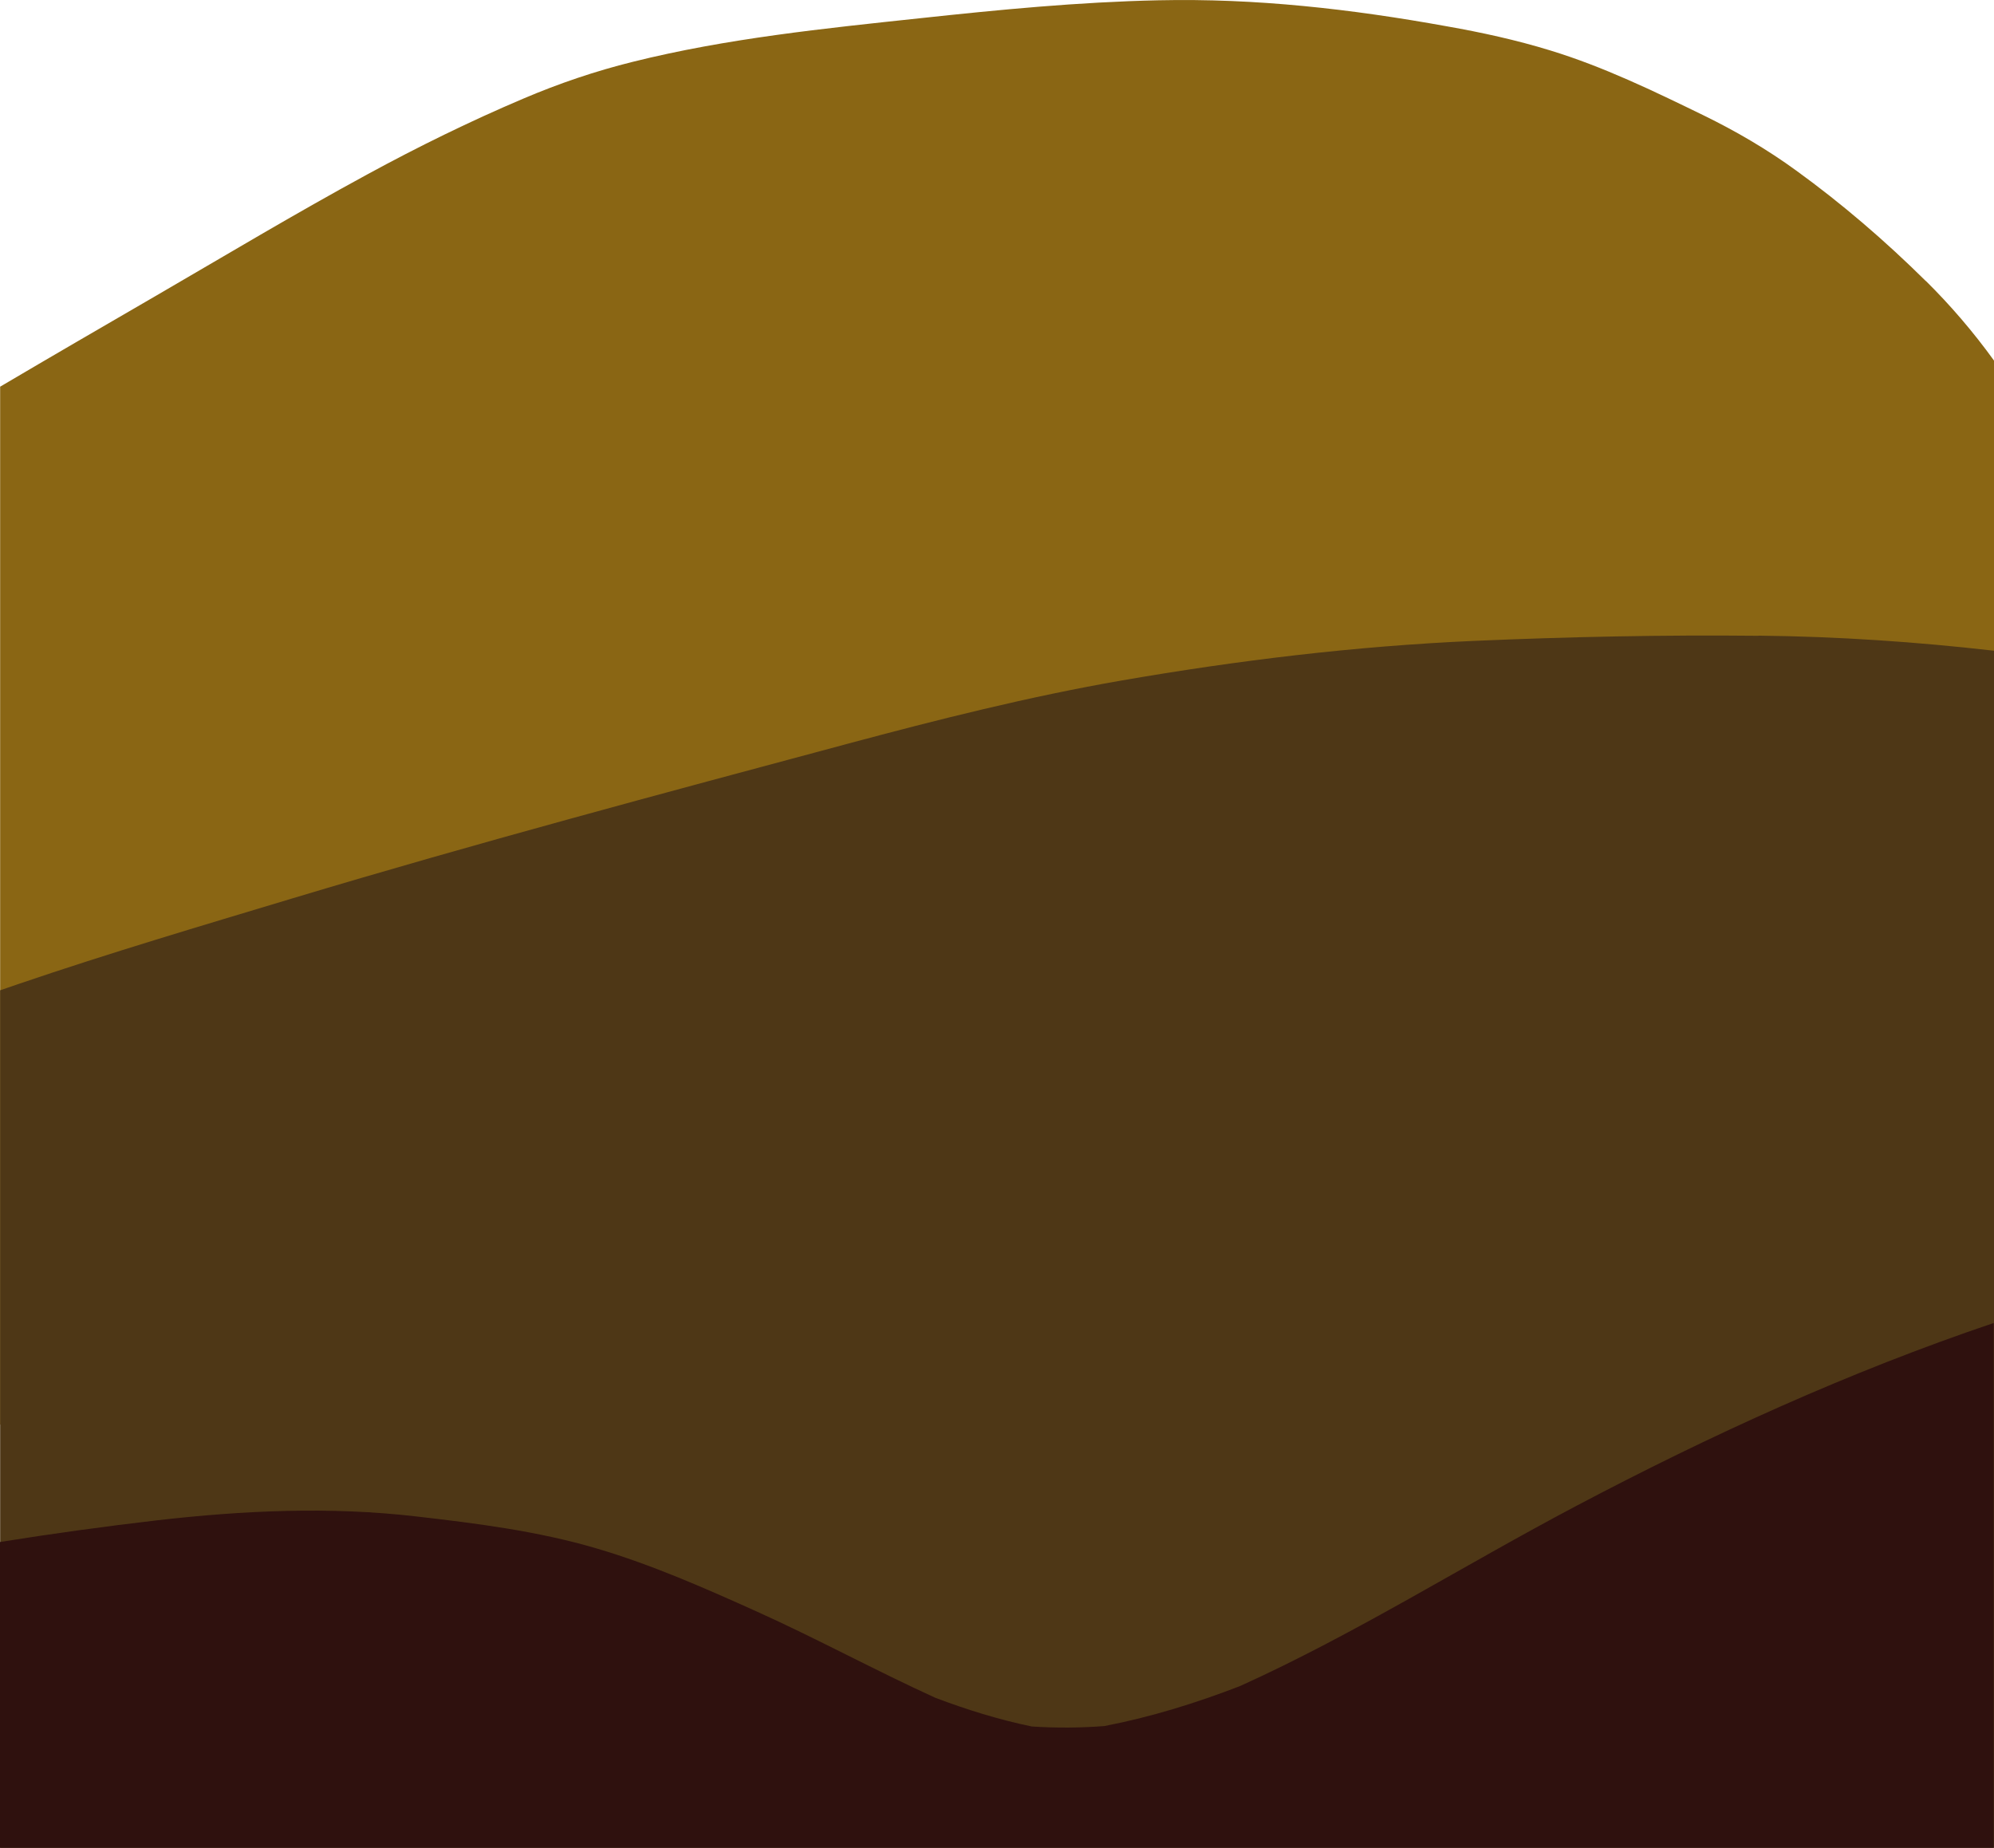 <?xml version="1.0" encoding="UTF-8"?>
<svg id="b" data-name="Calque 2" xmlns="http://www.w3.org/2000/svg" viewBox="0 0 1400 1297.4">
  <g id="c" data-name="floor-2">
    <path d="m1352.1,197.3c-28.5-28.2-59-54.4-90.9-77.5-20.6-15-42.4-27.7-64.9-38.7-35.5-17.3-70.6-34.3-107.9-45.7-23.8-7.3-48-12.6-72.4-16.9C948.6,6.3,881.7-1.3,813.4.2c-56,1.2-111.7,6.6-167.4,12.6-67.4,7.2-135.5,14.1-201.7,30.6-26.2,6.5-51.9,15.2-77,25.9-37.2,15.8-73.7,33.7-109.5,53.2-50.3,27.3-99.6,56.9-149.2,85.7-36.2,21-72.4,42-108.5,63.3v728.7h1400V253.3c-14.5-20.1-30.6-38.9-47.9-56Z" style="fill: #8a6614; stroke-width: 0px;"/>
  </g>
  <g id="d" data-name="floor-3">
    <path d="m1234.6,446.4c-66.7-.7-133.5.7-200.2,3.6-83.1,3.7-165,13.6-247,27.8-65,11.3-128.9,27.4-192.6,44.5-130.1,34.9-260.6,69.7-389.6,108.5-64.1,19.3-128.3,38.3-191.7,59.9-4.5,1.5-9,3.1-13.4,4.6v602.2h1400V456.9c-54.9-6.3-109.9-10-165.4-10.6Z" style="fill: #4e3716; stroke-width: 0px;"/>
  </g>
  <g id="e" data-name="floor-4">
    <path d="m1106.6,1057.4c-78.9,41.6-154.6,89.6-235.9,126.4-31,12-62.7,21.8-95.3,28.1-17,1.3-34,1.4-51,.3-23.1-4.8-45.7-11.8-67.8-20.2-42.4-19.3-83.4-41.7-125.9-60.8-36.4-16.4-73.4-32.7-111.8-44-41.3-12.2-84.2-17.6-126.8-22.5-60.2-7-121.2-4.2-181.4,2.7-37.1,4.3-74,9.4-110.9,15.3v214.8h1400v-368.6c-101.4,34.2-199.5,79-293.4,128.6Z" style="fill: #2f110e; stroke-width: 0px;"/>
  </g>
</svg>